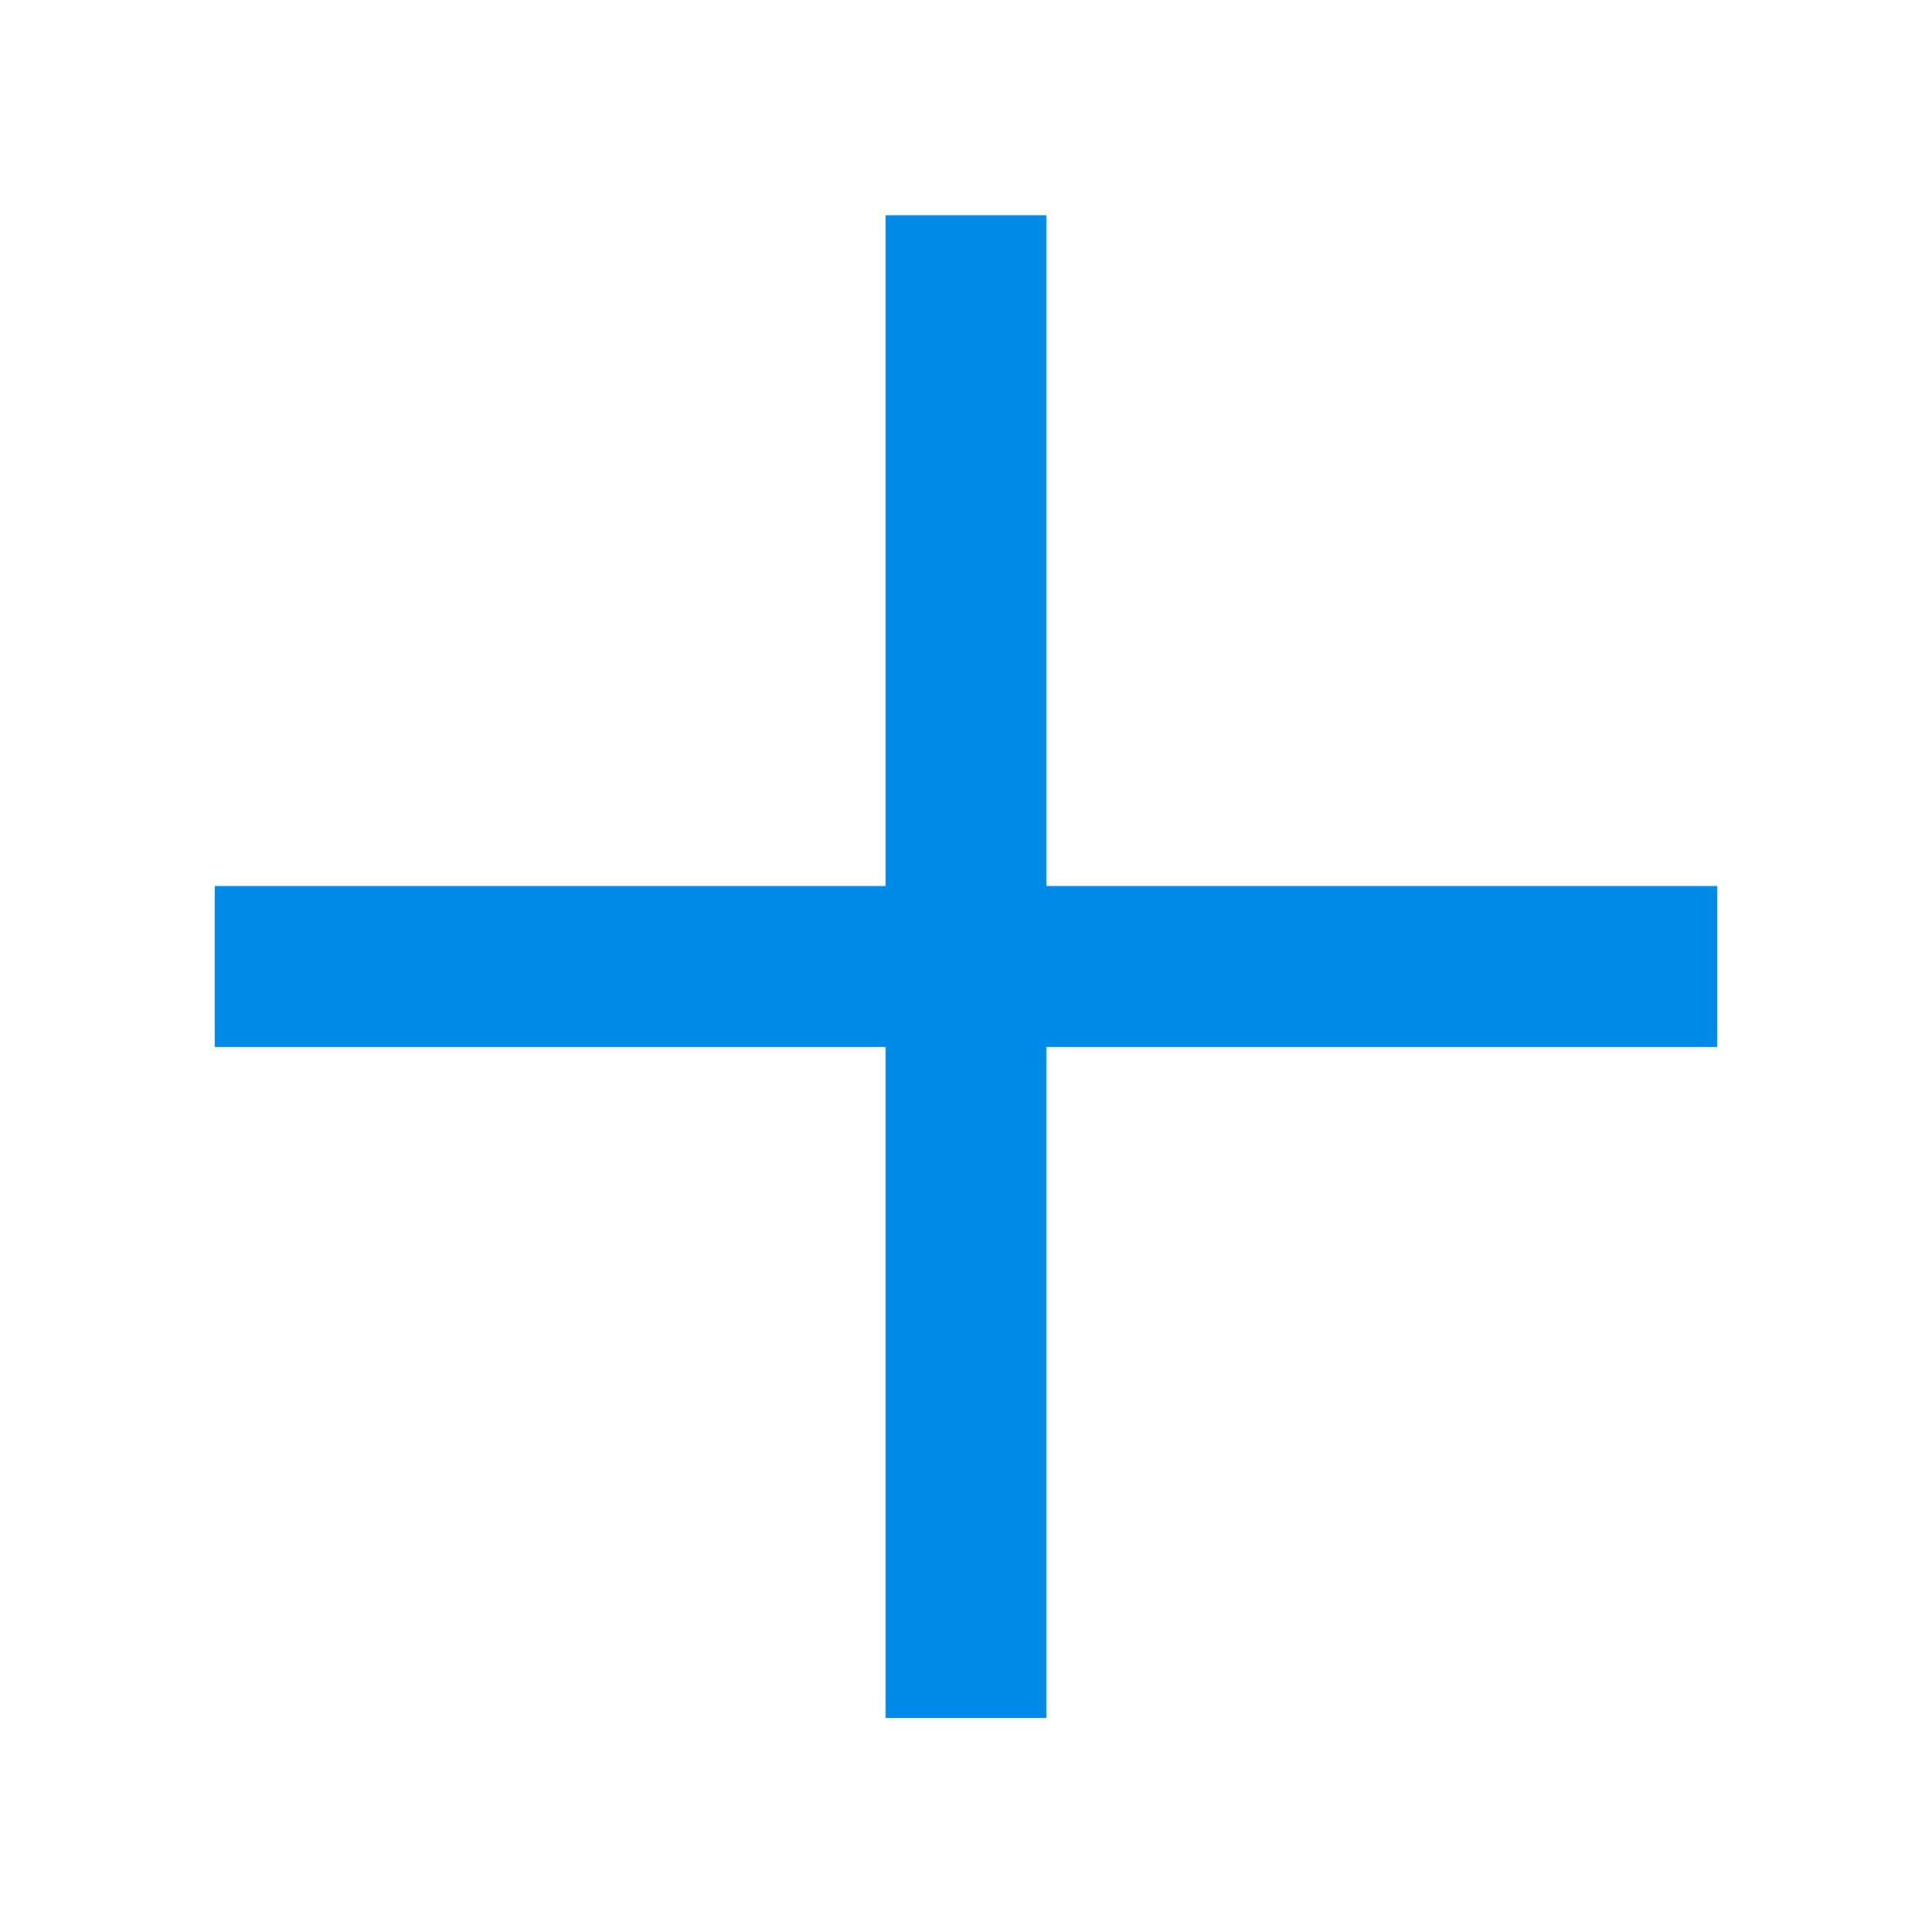 <svg id="Layer_1" data-name="Layer 1" xmlns="http://www.w3.org/2000/svg" viewBox="0 0 18 18"><title>add</title><line x1="2" y1="9.005" x2="16" y2="9.005" style="fill:none;stroke:#008ae8;stroke-miterlimit:10;stroke-width:1.5px"/><line x1="9" y1="16.005" x2="9" y2="2.005" style="fill:none;stroke:#008ae8;stroke-miterlimit:10;stroke-width:1.5px"/></svg>
